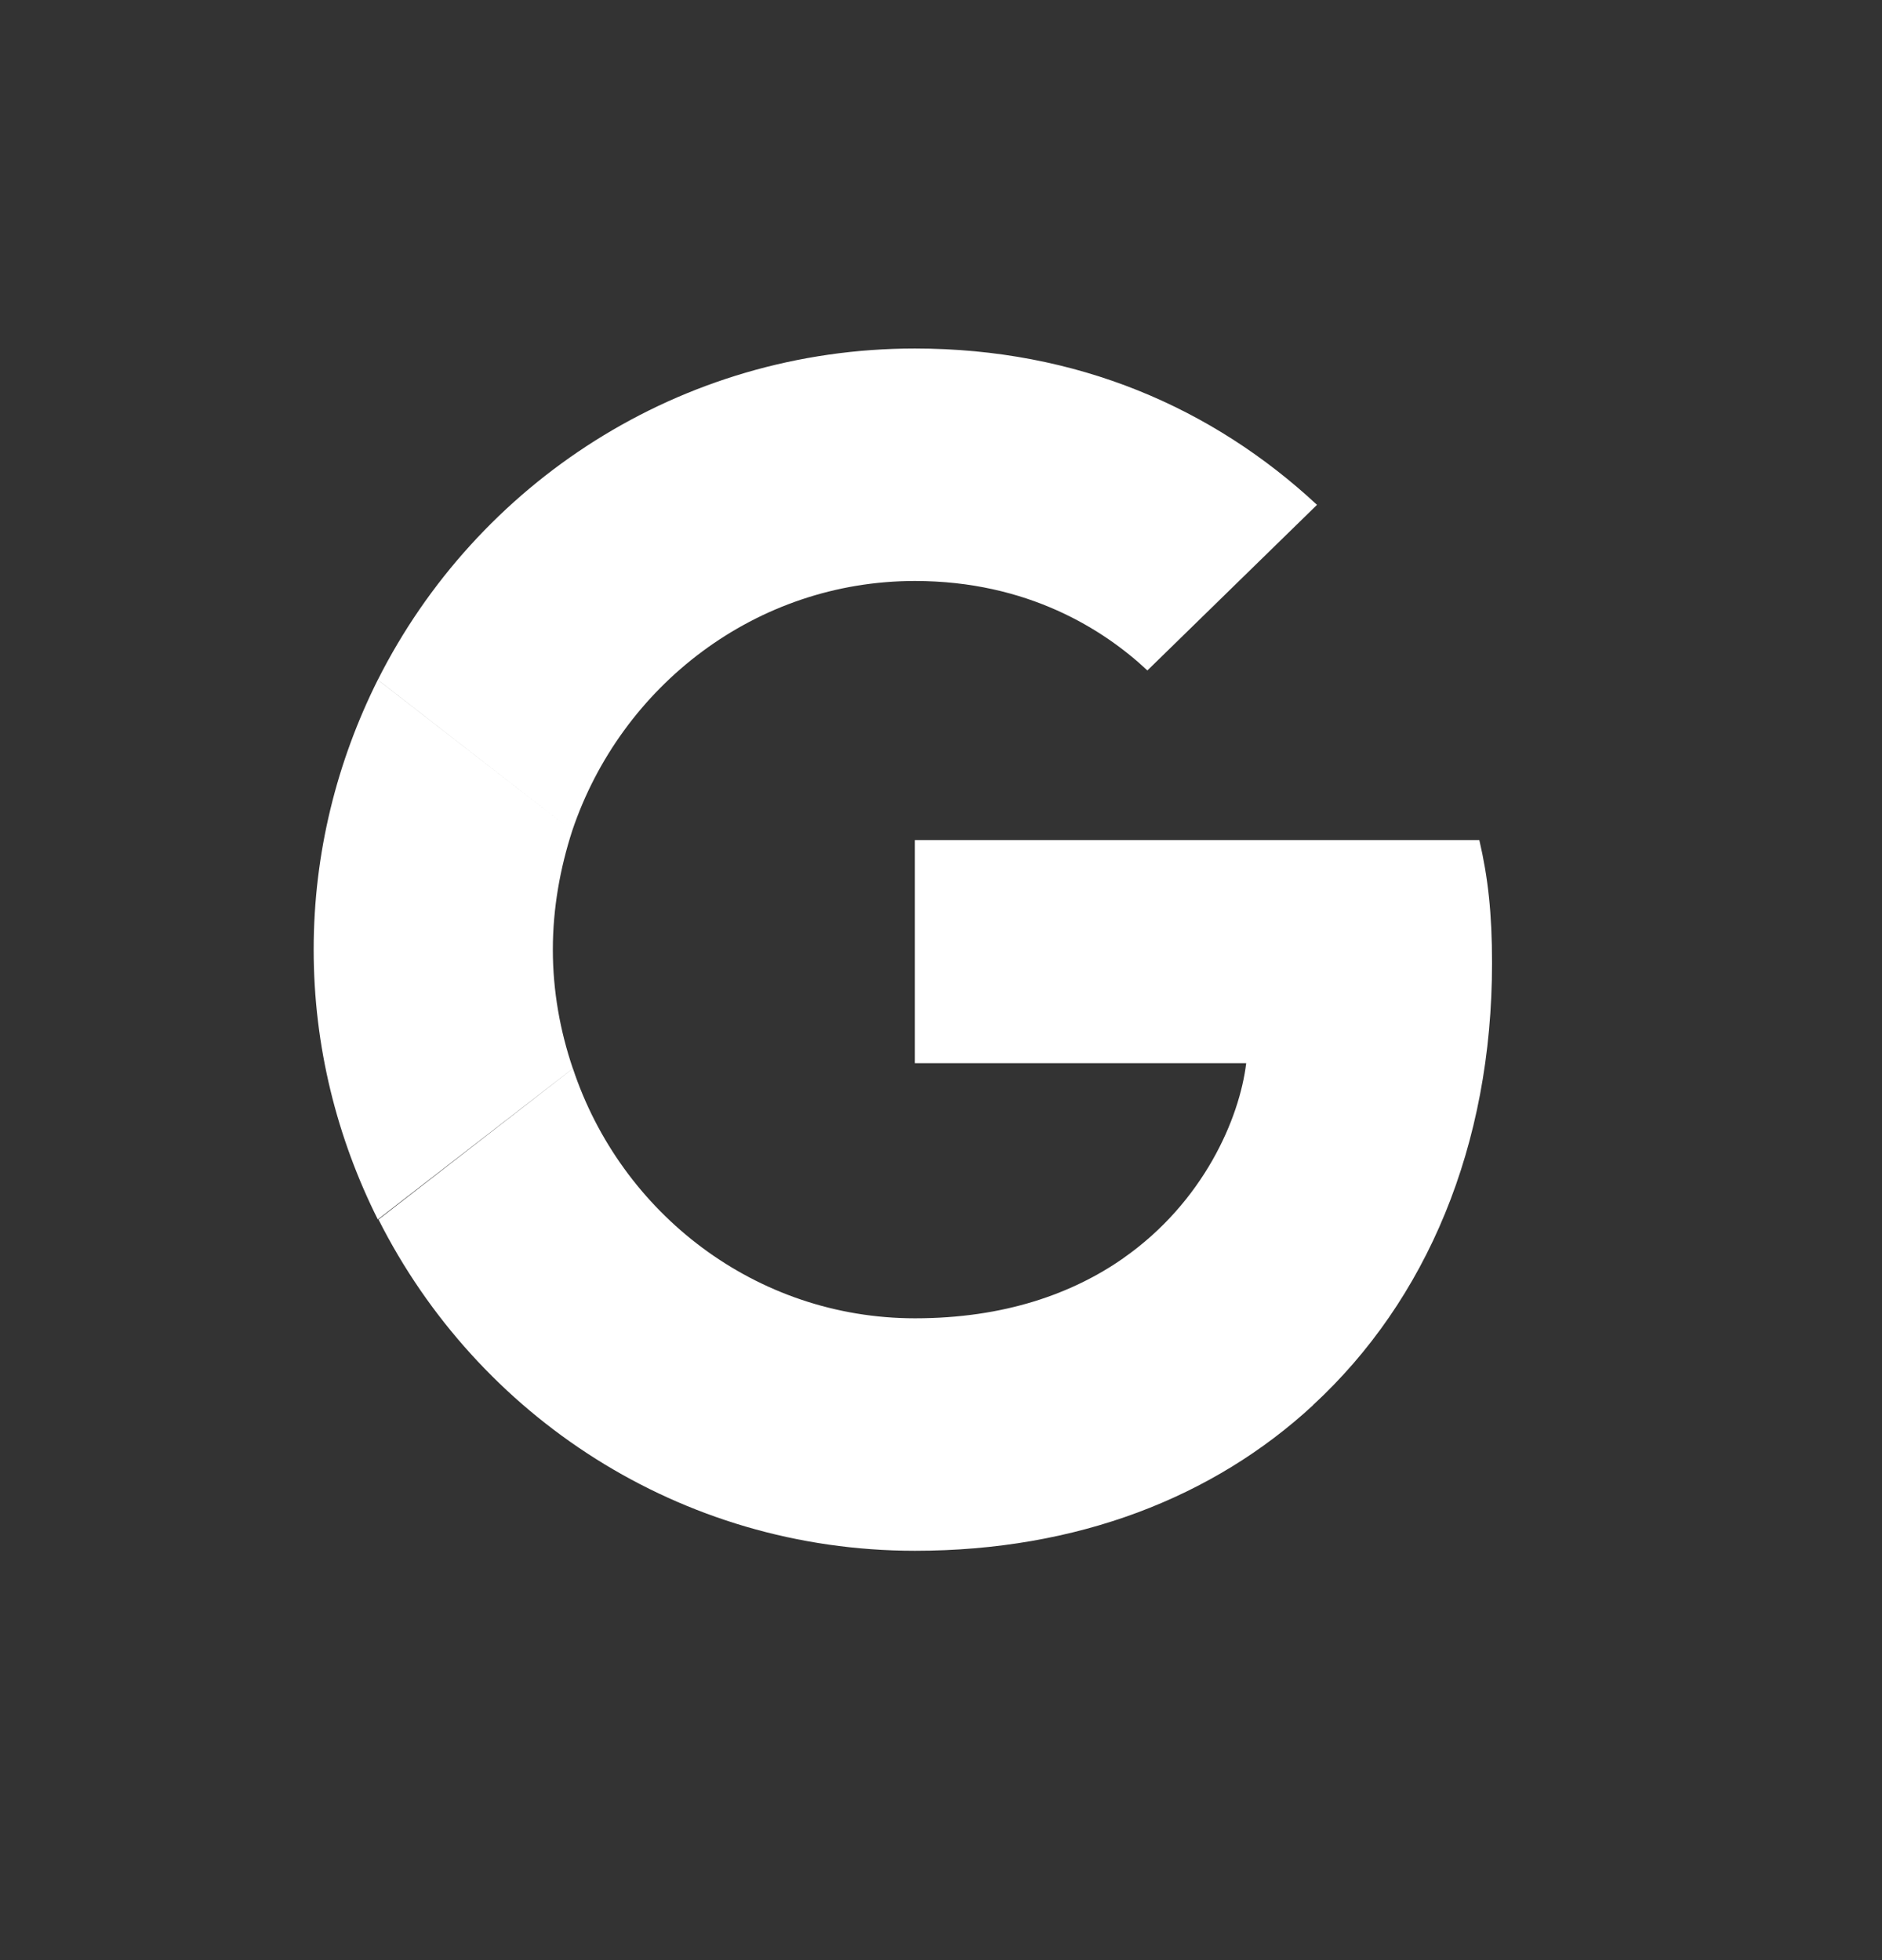 <svg width="24" height="25" viewBox="0 0 24 25" fill="none" xmlns="http://www.w3.org/2000/svg">
<rect x="0" y="0" width="24" height="25" fill="#333333" stroke="none"/>
<path fill-rule="evenodd" clip-rule="evenodd" d="M14.632 8.551C14.078 8.032 13.107 7.41 11.667 7.41C9.64 7.41 7.919 8.747 7.297 10.596L4.818 8.671C6.079 6.166 8.669 4.445 11.667 4.445C13.737 4.445 15.466 5.203 16.795 6.439L14.632 8.551ZM18.865 10.715C18.976 11.192 19.027 11.652 19.027 12.282C19.027 14.616 18.192 16.584 16.744 17.921L16.745 17.922C15.475 19.097 13.738 19.779 11.668 19.779C8.669 19.779 6.088 18.058 4.827 15.554L7.306 13.628C7.919 15.477 9.64 16.814 11.668 16.814C12.809 16.814 13.678 16.499 14.325 16.048L14.325 16.047C15.347 15.332 15.807 14.267 15.892 13.56H11.667V10.715H18.865ZM7.305 13.628C7.143 13.151 7.05 12.64 7.05 12.112C7.05 11.584 7.143 11.073 7.297 10.596L4.818 8.67C4.298 9.71 4 10.877 4 12.112C4 13.347 4.298 14.514 4.818 15.553L7.305 13.628Z" fill="white"/>
</svg>
